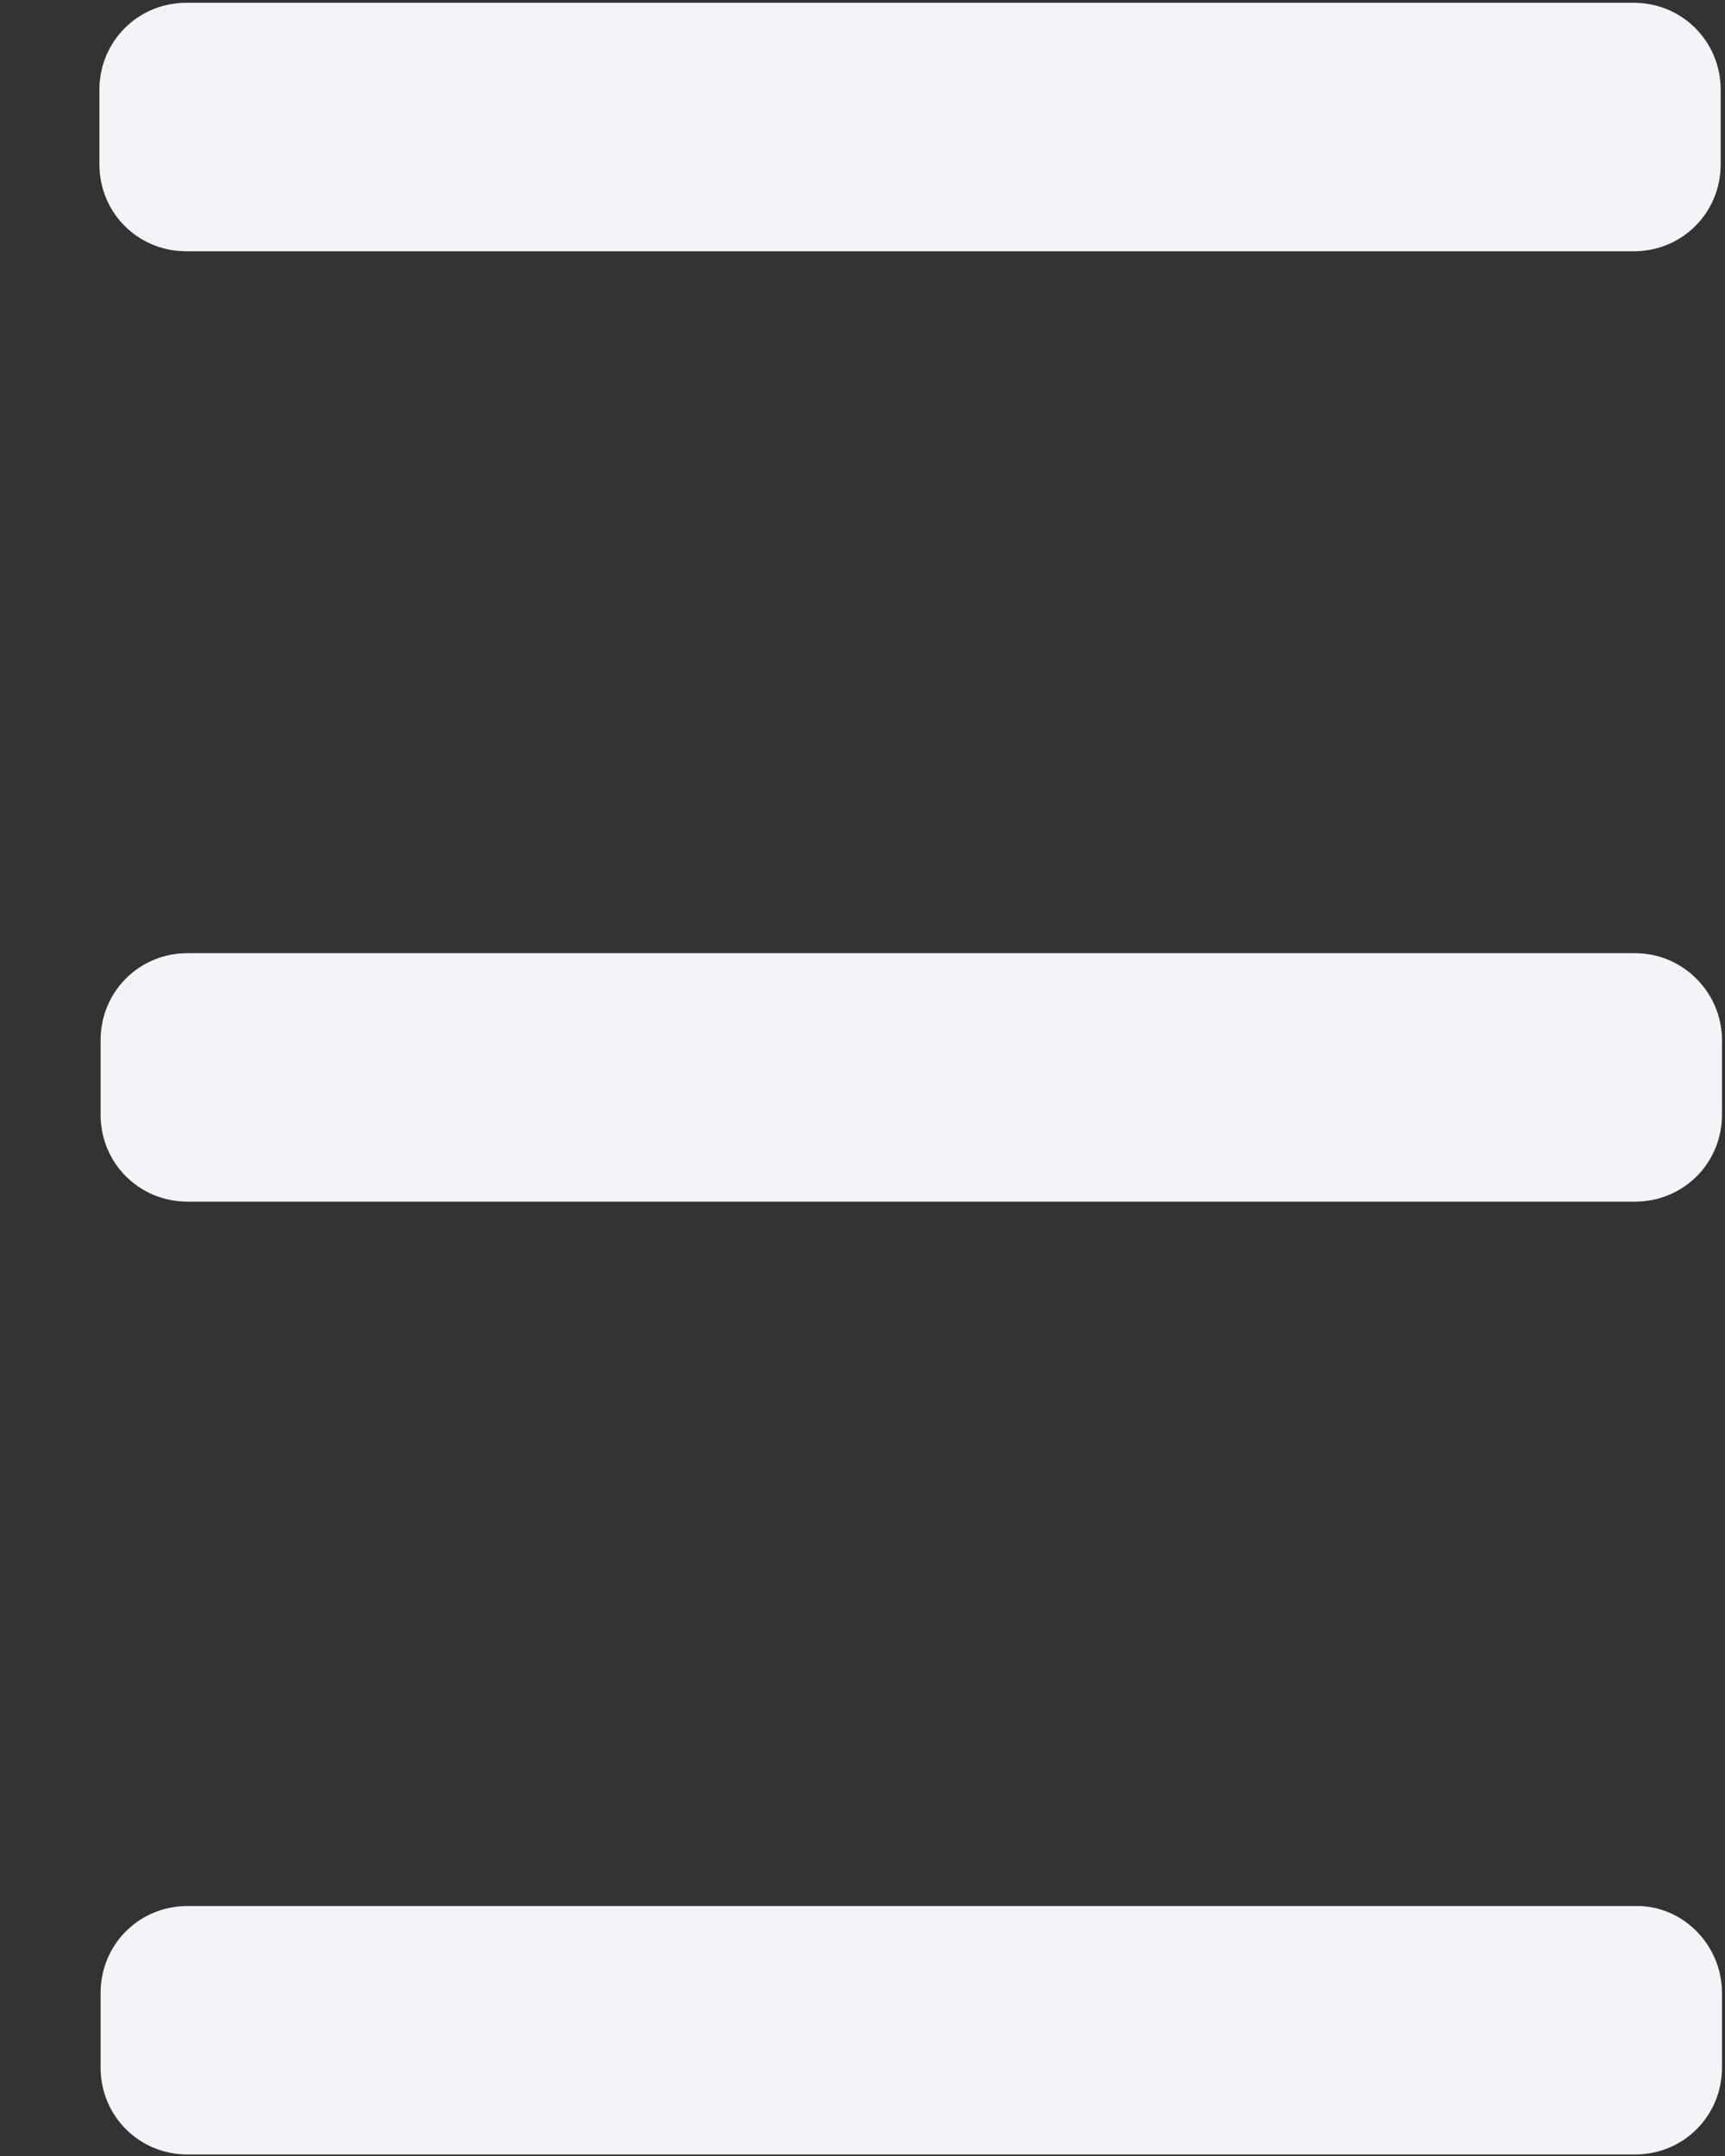 <svg width="16" height="20" viewBox="0 0 16 20" fill="none" xmlns="http://www.w3.org/2000/svg">
<rect x="0" y="0" width="16" height="20" fill="#333333" stroke="none"/>
<path d="M15.972 18.488V19.179C15.972 19.629 15.615 19.986 15.165 19.986H1.74C1.29 19.986 0.933 19.629 0.933 19.179V18.488C0.933 18.038 1.29 17.681 1.74 17.681H15.165C15.603 17.67 15.972 18.038 15.972 18.488ZM15.165 8.842H1.74C1.29 8.842 0.933 9.2 0.933 9.649V10.34C0.933 10.79 1.29 11.147 1.74 11.147H15.165C15.615 11.147 15.972 10.79 15.972 10.34V9.649C15.972 9.211 15.615 8.842 15.165 8.842ZM15.154 0.026H1.728C1.279 0.026 0.922 0.384 0.922 0.833V1.524C0.922 1.974 1.279 2.331 1.728 2.331H15.154C15.603 2.331 15.96 1.974 15.96 1.524V0.833C15.96 0.384 15.603 0.026 15.154 0.026Z" fill="#F2F4F8"/>
</svg>
